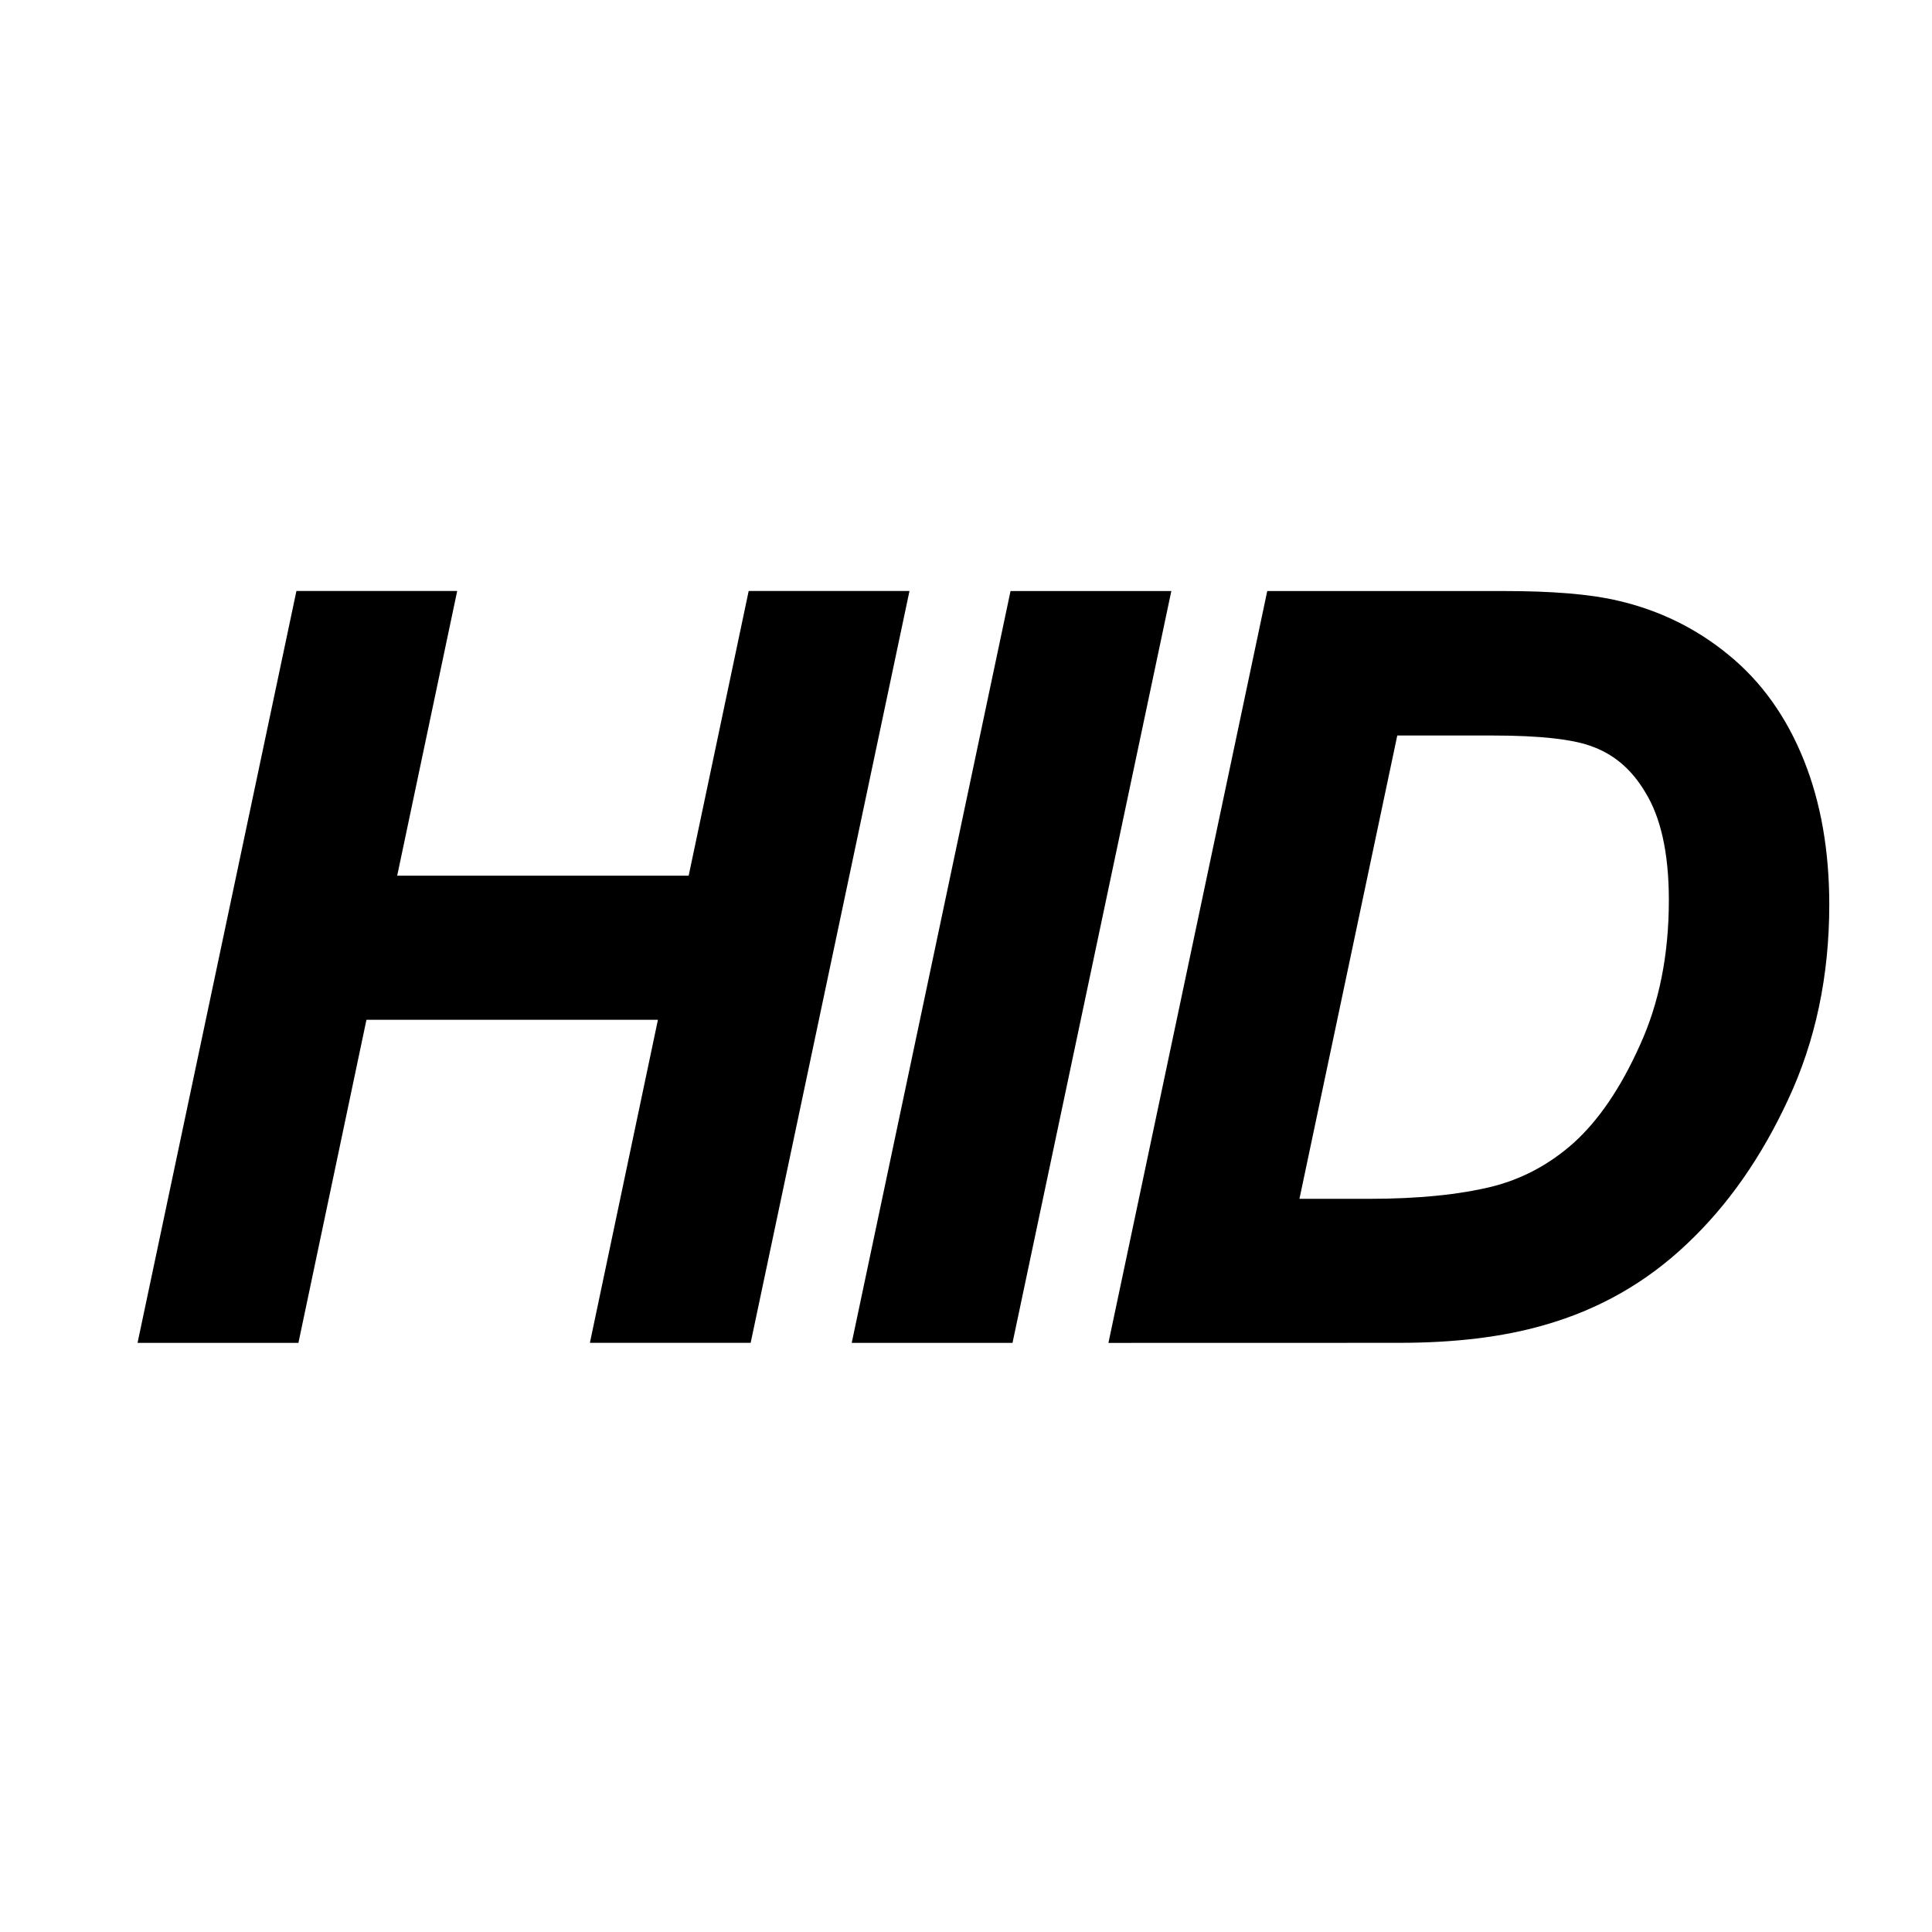 <?xml version="1.0" encoding="UTF-8" standalone="no"?>
<svg
   version="1.1"
   width="32"
   height="32"
   viewBox="0 0 32 32"
   xml:space="preserve"
   id="svg2"
   sodipodi:docname="ic_preferences_hid.svg"
   inkscape:export-filename="ic_preferences_hid.svg"
   inkscape:export-xdpi="96"
   inkscape:export-ydpi="96"
   inkscape:version="1.3.2 (091e20e, 2023-11-25, custom)"
   xmlns:inkscape="http://www.inkscape.org/namespaces/inkscape"
   xmlns:sodipodi="http://sodipodi.sourceforge.net/DTD/sodipodi-0.dtd"
   xmlns="http://www.w3.org/2000/svg"
   xmlns:svg="http://www.w3.org/2000/svg"><sodipodi:namedview
   id="namedview1"
   pagecolor="#ffffff"
   bordercolor="#000000"
   borderopacity="0.25"
   inkscape:showpageshadow="2"
   inkscape:pageopacity="0.0"
   inkscape:pagecheckerboard="0"
   inkscape:deskcolor="#d1d1d1"
   inkscape:zoom="26.59375"
   inkscape:cx="16"
   inkscape:cy="16"
   inkscape:window-width="1920"
   inkscape:window-height="1129"
   inkscape:window-x="-8"
   inkscape:window-y="-8"
   inkscape:window-maximized="1"
   inkscape:current-layer="svg2" /><defs
   id="defs2"><rect
     x="3.52"
     y="7.47"
     width="26.218"
     height="24.566"
     id="rect1" /></defs>




<path
   style="font-style:italic;font-stretch:condensed;font-size:16px;font-family:Arial;-inkscape-font-specification:'Arial, Italic Condensed';white-space:pre;stroke:#000000;stroke-width:1.101"
   d="M 2.957,21.692 5.356,10.339 h 1.538 l -0.994,4.716 h 5.953 l 0.994,-4.716 h 1.538 l -2.398,11.352 h -1.538 l 1.127,-5.351 H 5.623 L 4.496,21.692 Z m 11.829,0 2.398,-11.352 h 1.538 l -2.398,11.352 z m 4.252,0 2.398,-11.352 h 3.468 q 1.166,0 1.777,0.147 0.898,0.209 1.596,0.782 0.707,0.573 1.089,1.525 0.382,0.952 0.382,2.191 0,1.649 -0.631,2.997 -0.621,1.34 -1.548,2.215 -0.917,0.875 -2.15,1.223 -0.936,0.271 -2.245,0.271 z m 1.806,-1.285 h 1.825 q 1.28,0 2.169,-0.217 0.898,-0.225 1.605,-0.86 0.707,-0.643 1.223,-1.797 0.526,-1.154 0.526,-2.625 0,-1.293 -0.459,-2.052 -0.449,-0.767 -1.233,-1.03 -0.564,-0.194 -1.768,-0.194 h -2.035 z"
   id="text1"
   aria-label="HID" /></svg>
